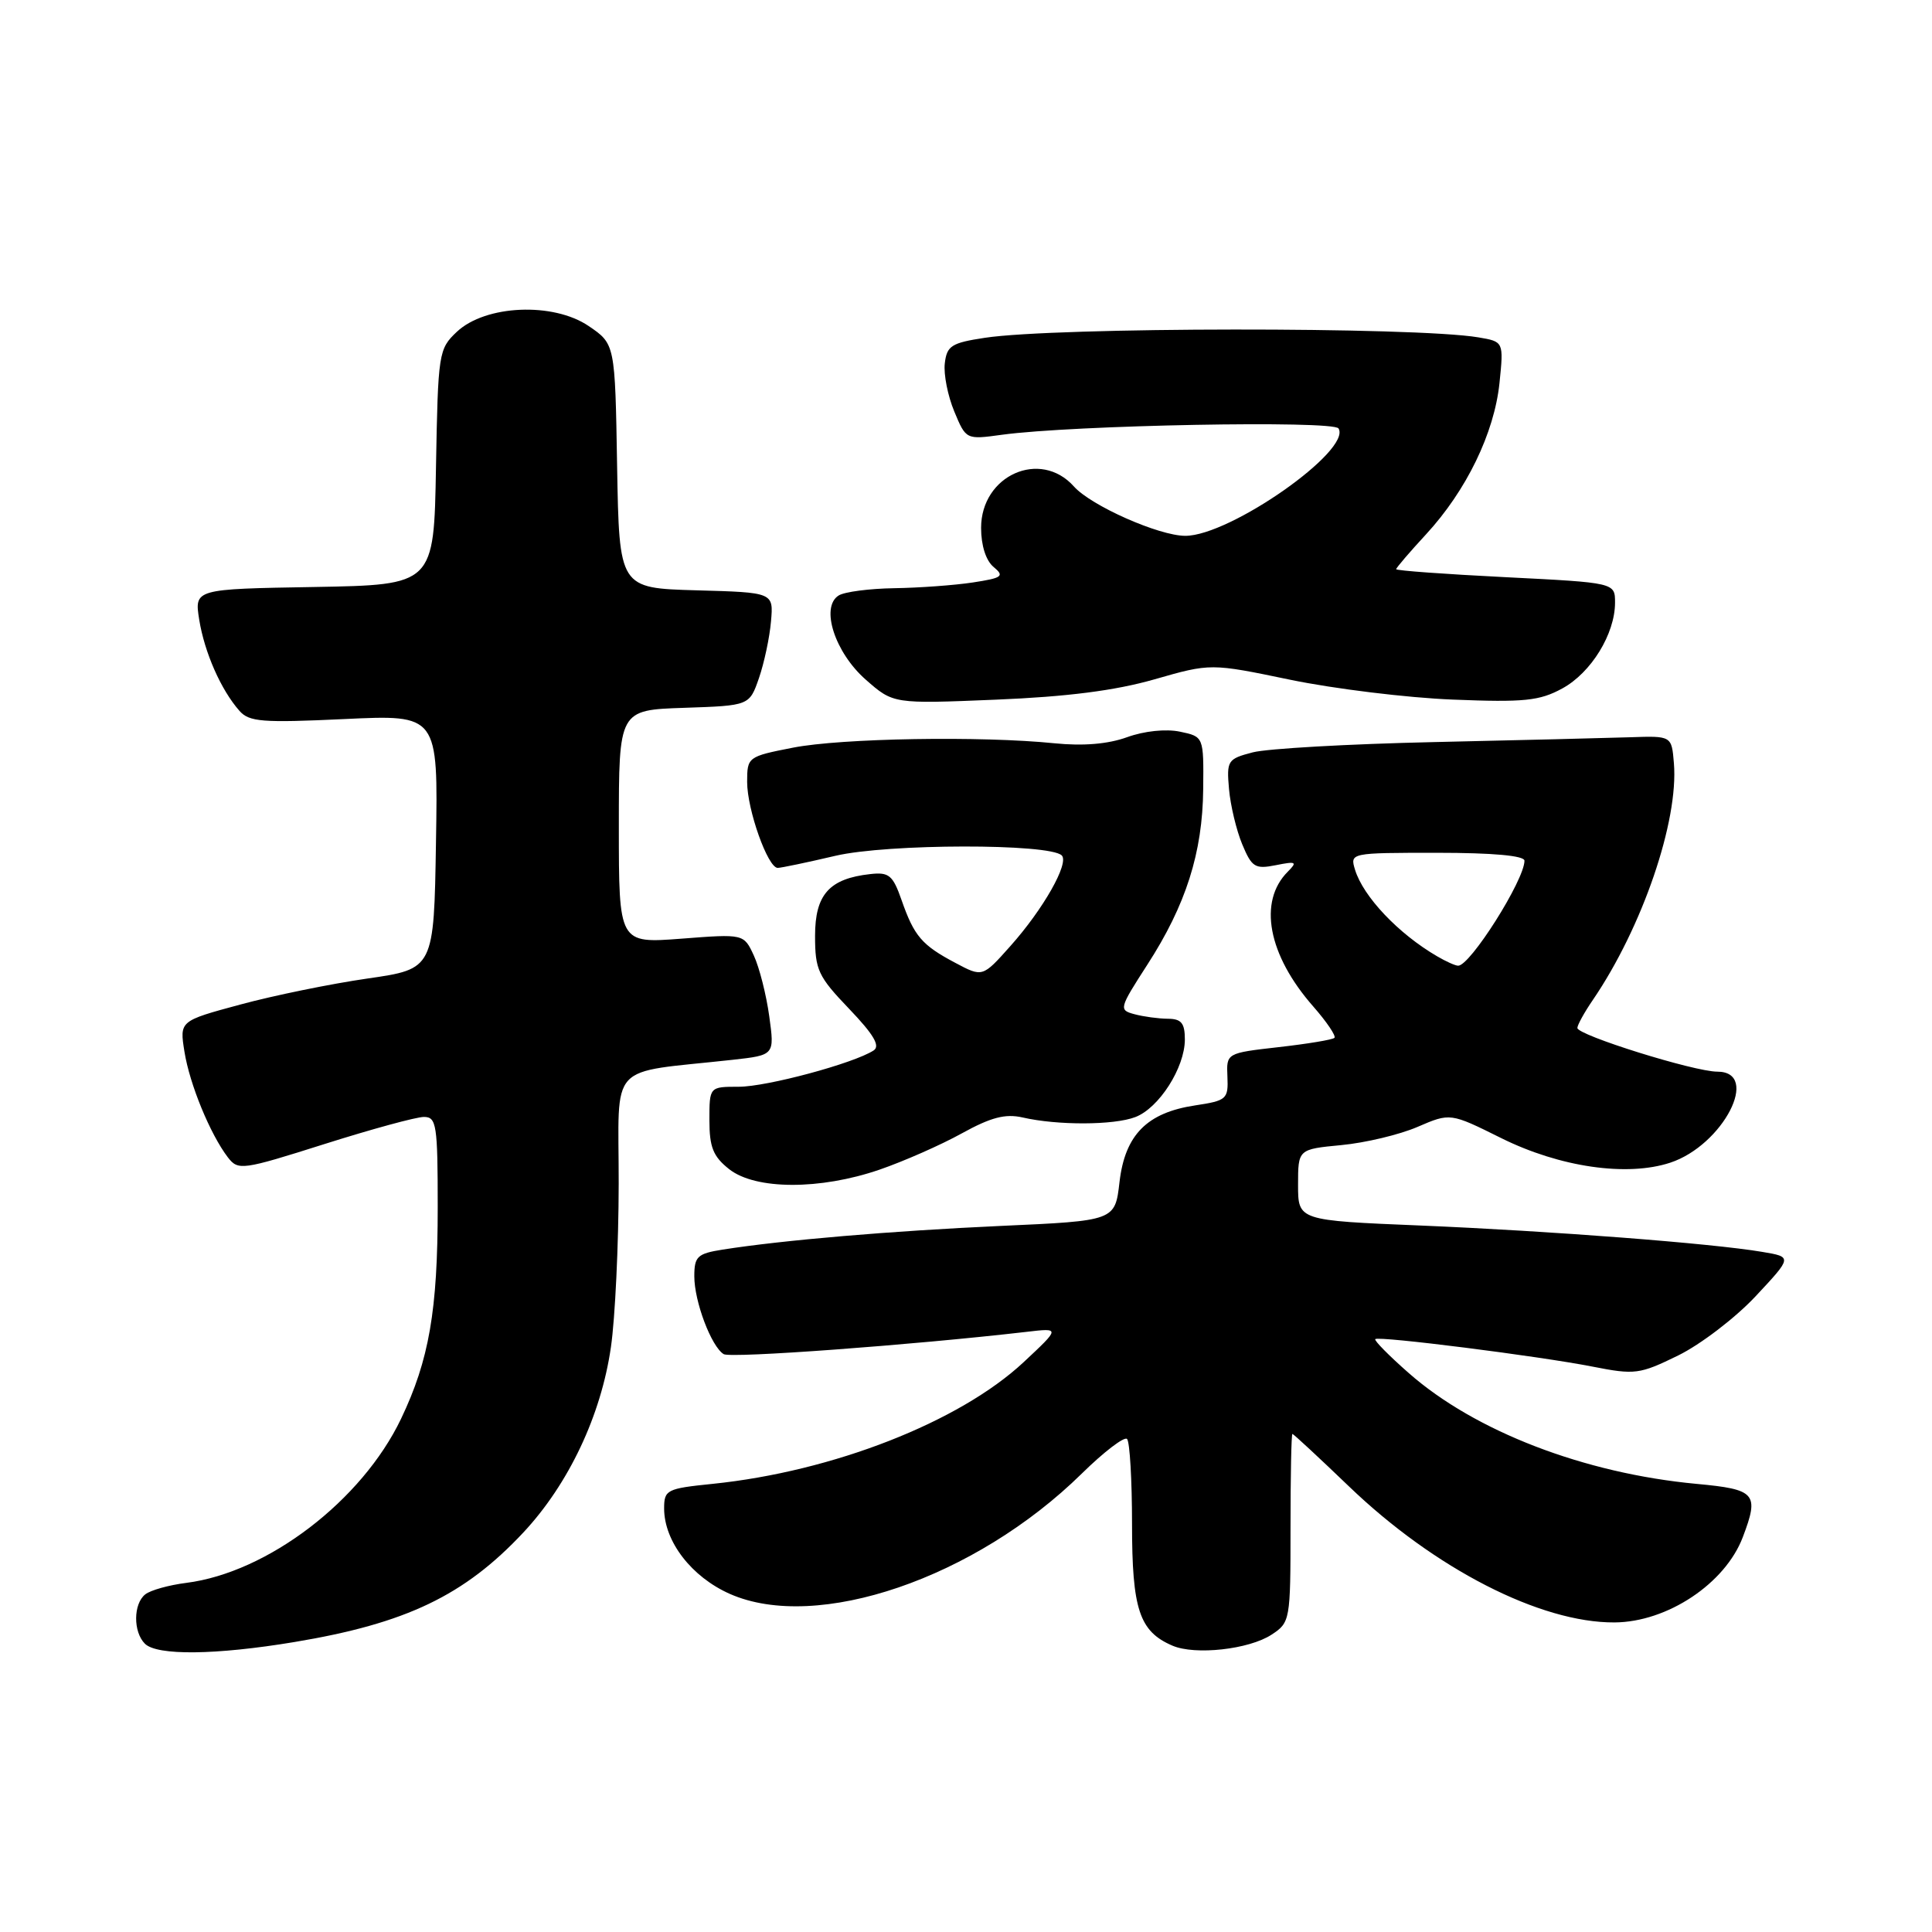 <?xml version="1.0" encoding="UTF-8" standalone="no"?>
<!DOCTYPE svg PUBLIC "-//W3C//DTD SVG 1.1//EN" "http://www.w3.org/Graphics/SVG/1.1/DTD/svg11.dtd" >
<svg xmlns="http://www.w3.org/2000/svg" xmlns:xlink="http://www.w3.org/1999/xlink" version="1.1" viewBox="0 0 256 256">
 <g >
 <path fill="currentColor"
d=" M 39.00 217.58 C 53.80 215.12 61.53 211.42 69.35 203.06 C 75.35 196.64 79.65 187.54 80.95 178.50 C 81.51 174.65 81.97 164.90 81.98 156.84 C 82.00 140.42 80.29 142.28 97.07 140.43 C 102.64 139.81 102.64 139.81 101.93 134.66 C 101.54 131.82 100.62 128.20 99.89 126.62 C 98.56 123.74 98.56 123.74 90.28 124.38 C 82.00 125.01 82.00 125.01 82.00 109.54 C 82.00 94.08 82.00 94.08 90.65 93.79 C 99.30 93.50 99.30 93.50 100.57 89.84 C 101.26 87.83 101.98 84.46 102.16 82.34 C 102.50 78.50 102.50 78.50 92.27 78.22 C 82.05 77.93 82.05 77.93 81.77 61.75 C 81.50 45.58 81.50 45.58 78.00 43.20 C 73.30 40.01 64.33 40.40 60.54 43.96 C 58.12 46.24 58.04 46.74 57.77 61.90 C 57.50 77.50 57.50 77.50 41.63 77.78 C 25.75 78.05 25.75 78.05 26.40 82.13 C 27.10 86.45 29.27 91.40 31.72 94.18 C 33.01 95.66 34.75 95.79 45.62 95.28 C 58.05 94.69 58.05 94.69 57.77 111.54 C 57.50 128.39 57.50 128.39 48.69 129.66 C 43.84 130.36 36.25 131.91 31.83 133.11 C 23.79 135.28 23.79 135.28 24.44 139.35 C 25.13 143.68 27.86 150.30 30.19 153.35 C 31.56 155.12 32.05 155.06 42.97 151.60 C 49.22 149.62 55.16 148.00 56.17 148.00 C 57.84 148.00 58.00 149.03 58.00 159.95 C 58.00 173.65 56.86 180.21 53.14 188.00 C 47.96 198.83 35.48 208.37 24.68 209.74 C 22.38 210.03 19.94 210.71 19.25 211.26 C 17.66 212.51 17.63 216.23 19.20 217.80 C 20.80 219.40 28.59 219.31 39.00 217.58 Z  M 168.49 216.60 C 170.95 214.99 171.00 214.70 171.00 202.48 C 171.00 195.61 171.11 190.00 171.25 190.00 C 171.39 190.00 174.75 193.12 178.73 196.94 C 190.09 207.86 204.10 215.04 213.93 214.98 C 220.92 214.94 228.60 209.83 230.93 203.68 C 233.13 197.89 232.65 197.35 224.79 196.62 C 209.92 195.23 195.44 189.66 186.67 181.94 C 184.05 179.64 182.05 177.61 182.23 177.44 C 182.67 177.00 203.87 179.68 211.00 181.08 C 216.64 182.19 217.25 182.11 222.36 179.61 C 225.32 178.16 229.94 174.63 232.62 171.77 C 237.50 166.55 237.50 166.55 233.50 165.88 C 226.84 164.75 205.46 163.11 188.25 162.39 C 172.00 161.72 172.00 161.72 172.00 157.00 C 172.00 152.28 172.00 152.28 177.75 151.73 C 180.91 151.43 185.45 150.35 187.83 149.32 C 192.17 147.45 192.17 147.45 198.93 150.81 C 206.69 154.66 215.59 155.95 221.32 154.06 C 228.31 151.75 233.35 142.00 227.55 142.00 C 224.48 142.00 209.00 137.16 209.01 136.21 C 209.01 135.82 209.93 134.15 211.06 132.50 C 217.62 122.88 222.44 108.79 221.80 101.12 C 221.50 97.50 221.50 97.50 216.00 97.69 C 212.97 97.79 201.28 98.08 190.00 98.33 C 178.72 98.58 167.93 99.19 166.00 99.69 C 162.66 100.56 162.52 100.78 162.85 104.55 C 163.04 106.72 163.83 110.02 164.60 111.87 C 165.87 114.92 166.30 115.19 169.06 114.64 C 171.75 114.10 171.94 114.20 170.64 115.50 C 166.68 119.46 168.01 126.53 174.01 133.36 C 175.80 135.40 177.06 137.27 176.82 137.52 C 176.57 137.77 173.24 138.32 169.43 138.75 C 162.50 139.54 162.50 139.54 162.64 142.67 C 162.77 145.64 162.54 145.84 158.37 146.47 C 151.98 147.43 149.07 150.37 148.34 156.63 C 147.75 161.76 147.75 161.76 132.63 162.44 C 118.13 163.10 103.74 164.32 95.75 165.58 C 92.40 166.11 92.00 166.49 92.00 169.12 C 92.00 172.46 94.25 178.42 95.89 179.43 C 96.82 180.00 120.84 178.23 136.00 176.48 C 140.50 175.95 140.50 175.95 135.63 180.50 C 127.14 188.42 110.36 194.99 94.41 196.62 C 88.33 197.24 88.00 197.41 88.00 199.89 C 88.01 204.25 91.63 208.95 96.71 211.20 C 108.25 216.30 129.22 209.13 143.34 195.26 C 146.28 192.37 148.98 190.31 149.34 190.67 C 149.70 191.04 150.00 196.11 150.00 201.94 C 150.00 213.26 150.97 216.18 155.36 218.06 C 158.37 219.35 165.50 218.56 168.49 216.60 Z  M 116.53 154.99 C 119.75 153.88 124.66 151.72 127.44 150.18 C 131.30 148.05 133.21 147.55 135.50 148.07 C 140.11 149.13 147.58 149.11 150.43 148.02 C 153.57 146.83 156.99 141.48 157.00 137.75 C 157.00 135.57 156.54 135.00 154.75 134.99 C 153.51 134.98 151.52 134.71 150.33 134.39 C 148.23 133.83 148.28 133.64 152.02 127.84 C 157.14 119.92 159.35 112.99 159.43 104.55 C 159.50 97.61 159.50 97.61 156.35 96.95 C 154.49 96.56 151.61 96.86 149.35 97.68 C 146.81 98.60 143.53 98.87 139.74 98.49 C 130.04 97.50 111.48 97.81 105.07 99.07 C 99.09 100.24 99.00 100.31 99.00 103.61 C 99.00 107.30 101.74 115.00 103.05 115.00 C 103.50 115.00 106.94 114.28 110.69 113.40 C 117.59 111.78 139.08 111.75 140.69 113.35 C 141.70 114.37 138.24 120.48 133.87 125.37 C 130.19 129.50 130.19 129.50 126.58 127.58 C 122.14 125.23 121.13 124.04 119.46 119.26 C 118.31 115.97 117.79 115.54 115.32 115.82 C 109.88 116.42 108.00 118.53 108.00 124.01 C 108.00 128.52 108.40 129.38 112.51 133.67 C 115.77 137.08 116.67 138.60 115.76 139.19 C 113.13 140.90 101.62 144.00 97.89 144.00 C 94.00 144.00 94.00 144.00 94.00 148.43 C 94.00 152.02 94.50 153.25 96.63 154.93 C 100.12 157.67 108.67 157.69 116.53 154.99 Z  M 152.96 90.02 C 160.42 87.88 160.42 87.88 170.96 90.07 C 176.76 91.27 186.45 92.46 192.50 92.70 C 201.96 93.08 203.99 92.87 207.00 91.23 C 210.83 89.15 214.00 84.00 214.00 79.85 C 214.00 77.21 214.00 77.21 199.50 76.48 C 191.53 76.08 185.00 75.61 185.00 75.42 C 185.00 75.24 186.78 73.16 188.96 70.80 C 194.30 65.01 198.00 57.39 198.69 50.75 C 199.25 45.27 199.25 45.27 195.88 44.70 C 187.46 43.29 139.91 43.33 130.50 44.76 C 126.07 45.43 125.46 45.82 125.19 48.15 C 125.02 49.61 125.59 52.47 126.45 54.53 C 128.00 58.26 128.01 58.26 132.75 57.61 C 142.19 56.32 176.68 55.68 177.36 56.77 C 179.15 59.67 162.99 71.00 157.06 71.00 C 153.58 71.00 144.58 67.02 142.30 64.46 C 137.85 59.48 130.00 62.98 130.00 69.95 C 130.00 72.28 130.64 74.29 131.66 75.13 C 133.13 76.35 132.82 76.58 128.91 77.18 C 126.48 77.55 121.80 77.89 118.50 77.94 C 115.20 77.99 111.88 78.42 111.12 78.91 C 108.68 80.45 110.62 86.46 114.72 90.06 C 118.37 93.27 118.37 93.27 131.94 92.71 C 141.40 92.32 147.75 91.51 152.96 90.02 Z  M 190.42 126.71 C 185.30 123.73 180.64 118.81 179.55 115.25 C 178.87 113.01 178.90 113.00 190.43 113.00 C 197.84 113.00 202.00 113.38 202.00 114.05 C 202.00 116.61 194.77 128.04 193.20 127.96 C 192.81 127.95 191.56 127.38 190.42 126.71 Z "/>
</g>
</svg>